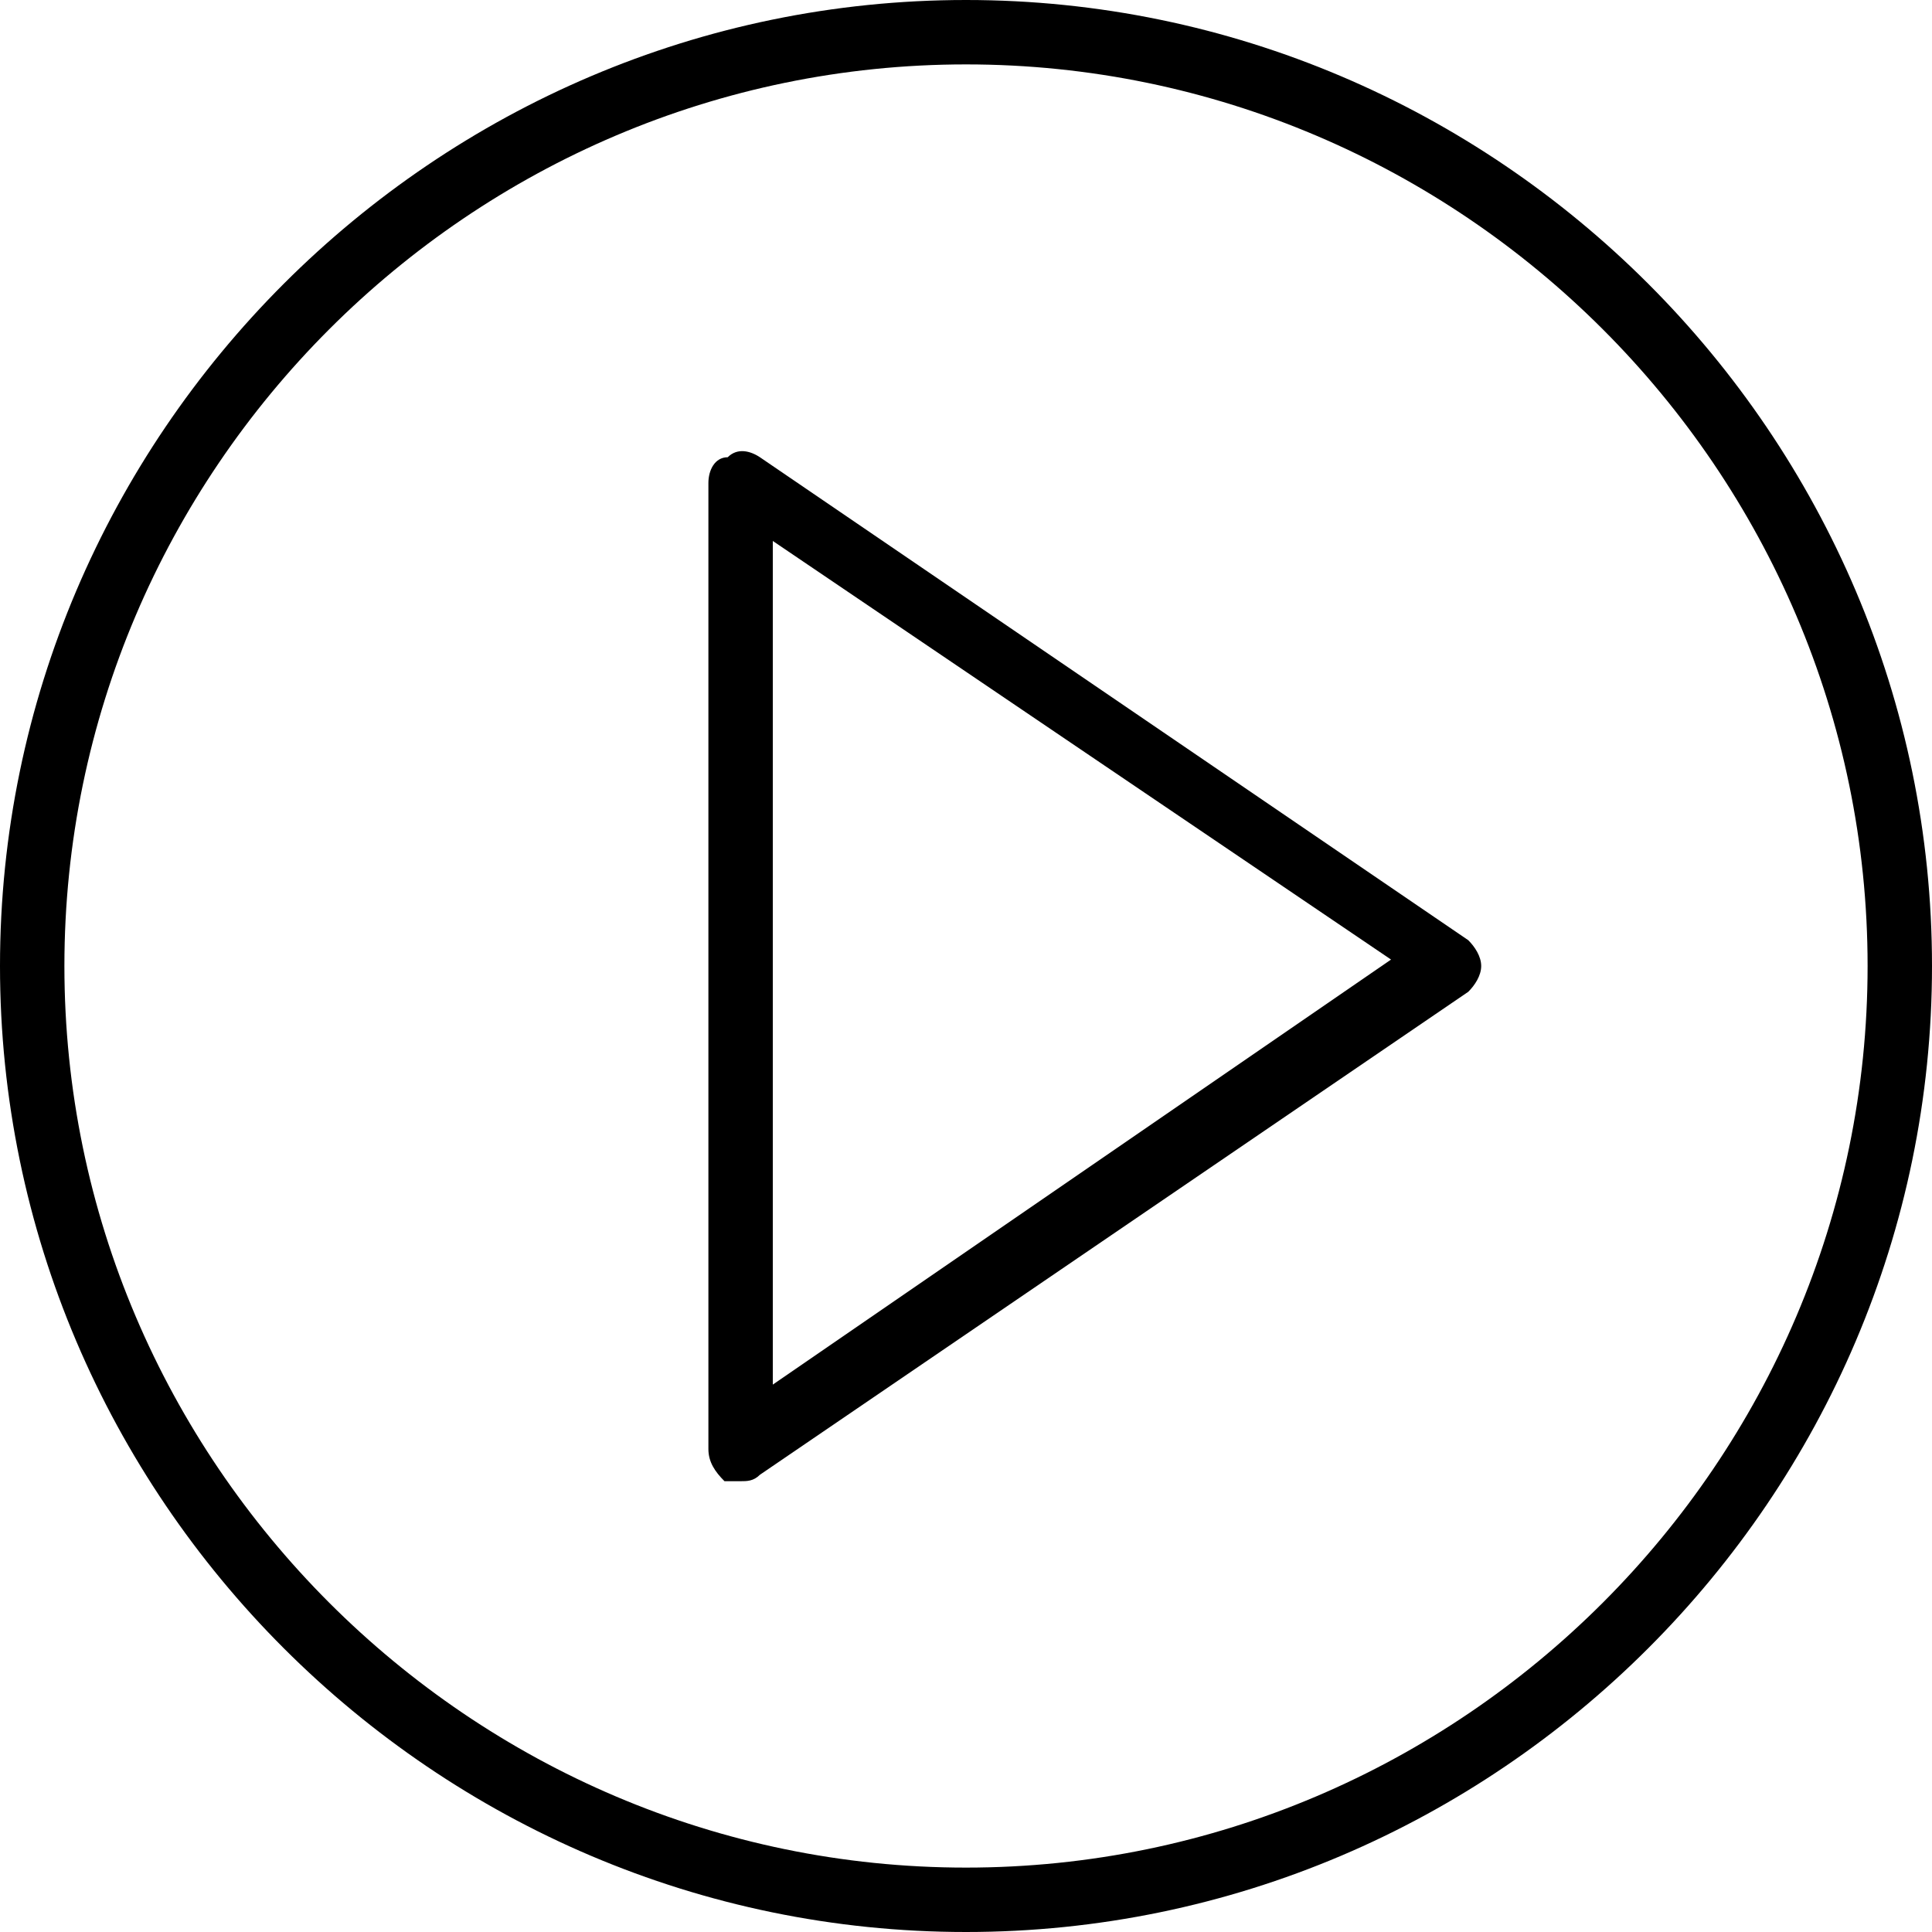 <svg xmlns="http://www.w3.org/2000/svg" viewBox="0 0 60 60">
  <path d="M45.6 29.2l-22-15c-.3-.2-.7-.3-1 0-.4 0-.6.4-.6.8v30c0 .4.2.7.5 1h.5c.2 0 .4 0 .6-.2l22-15c.2-.2.4-.5.4-.8s-.2-.6-.4-.8zM24 43.2V16.8l19.2 13L24 43z"/>
  <path d="M30 0C13.5 0 0 13.5 0 30s13.5 30 30 30 30-13.5 30-30S46.5 0 30 0zm0 58C14.6 58 2 45.4 2 30S14.6 2 30 2s28 12.6 28 28-12.6 28-28 28z"/>
</svg>